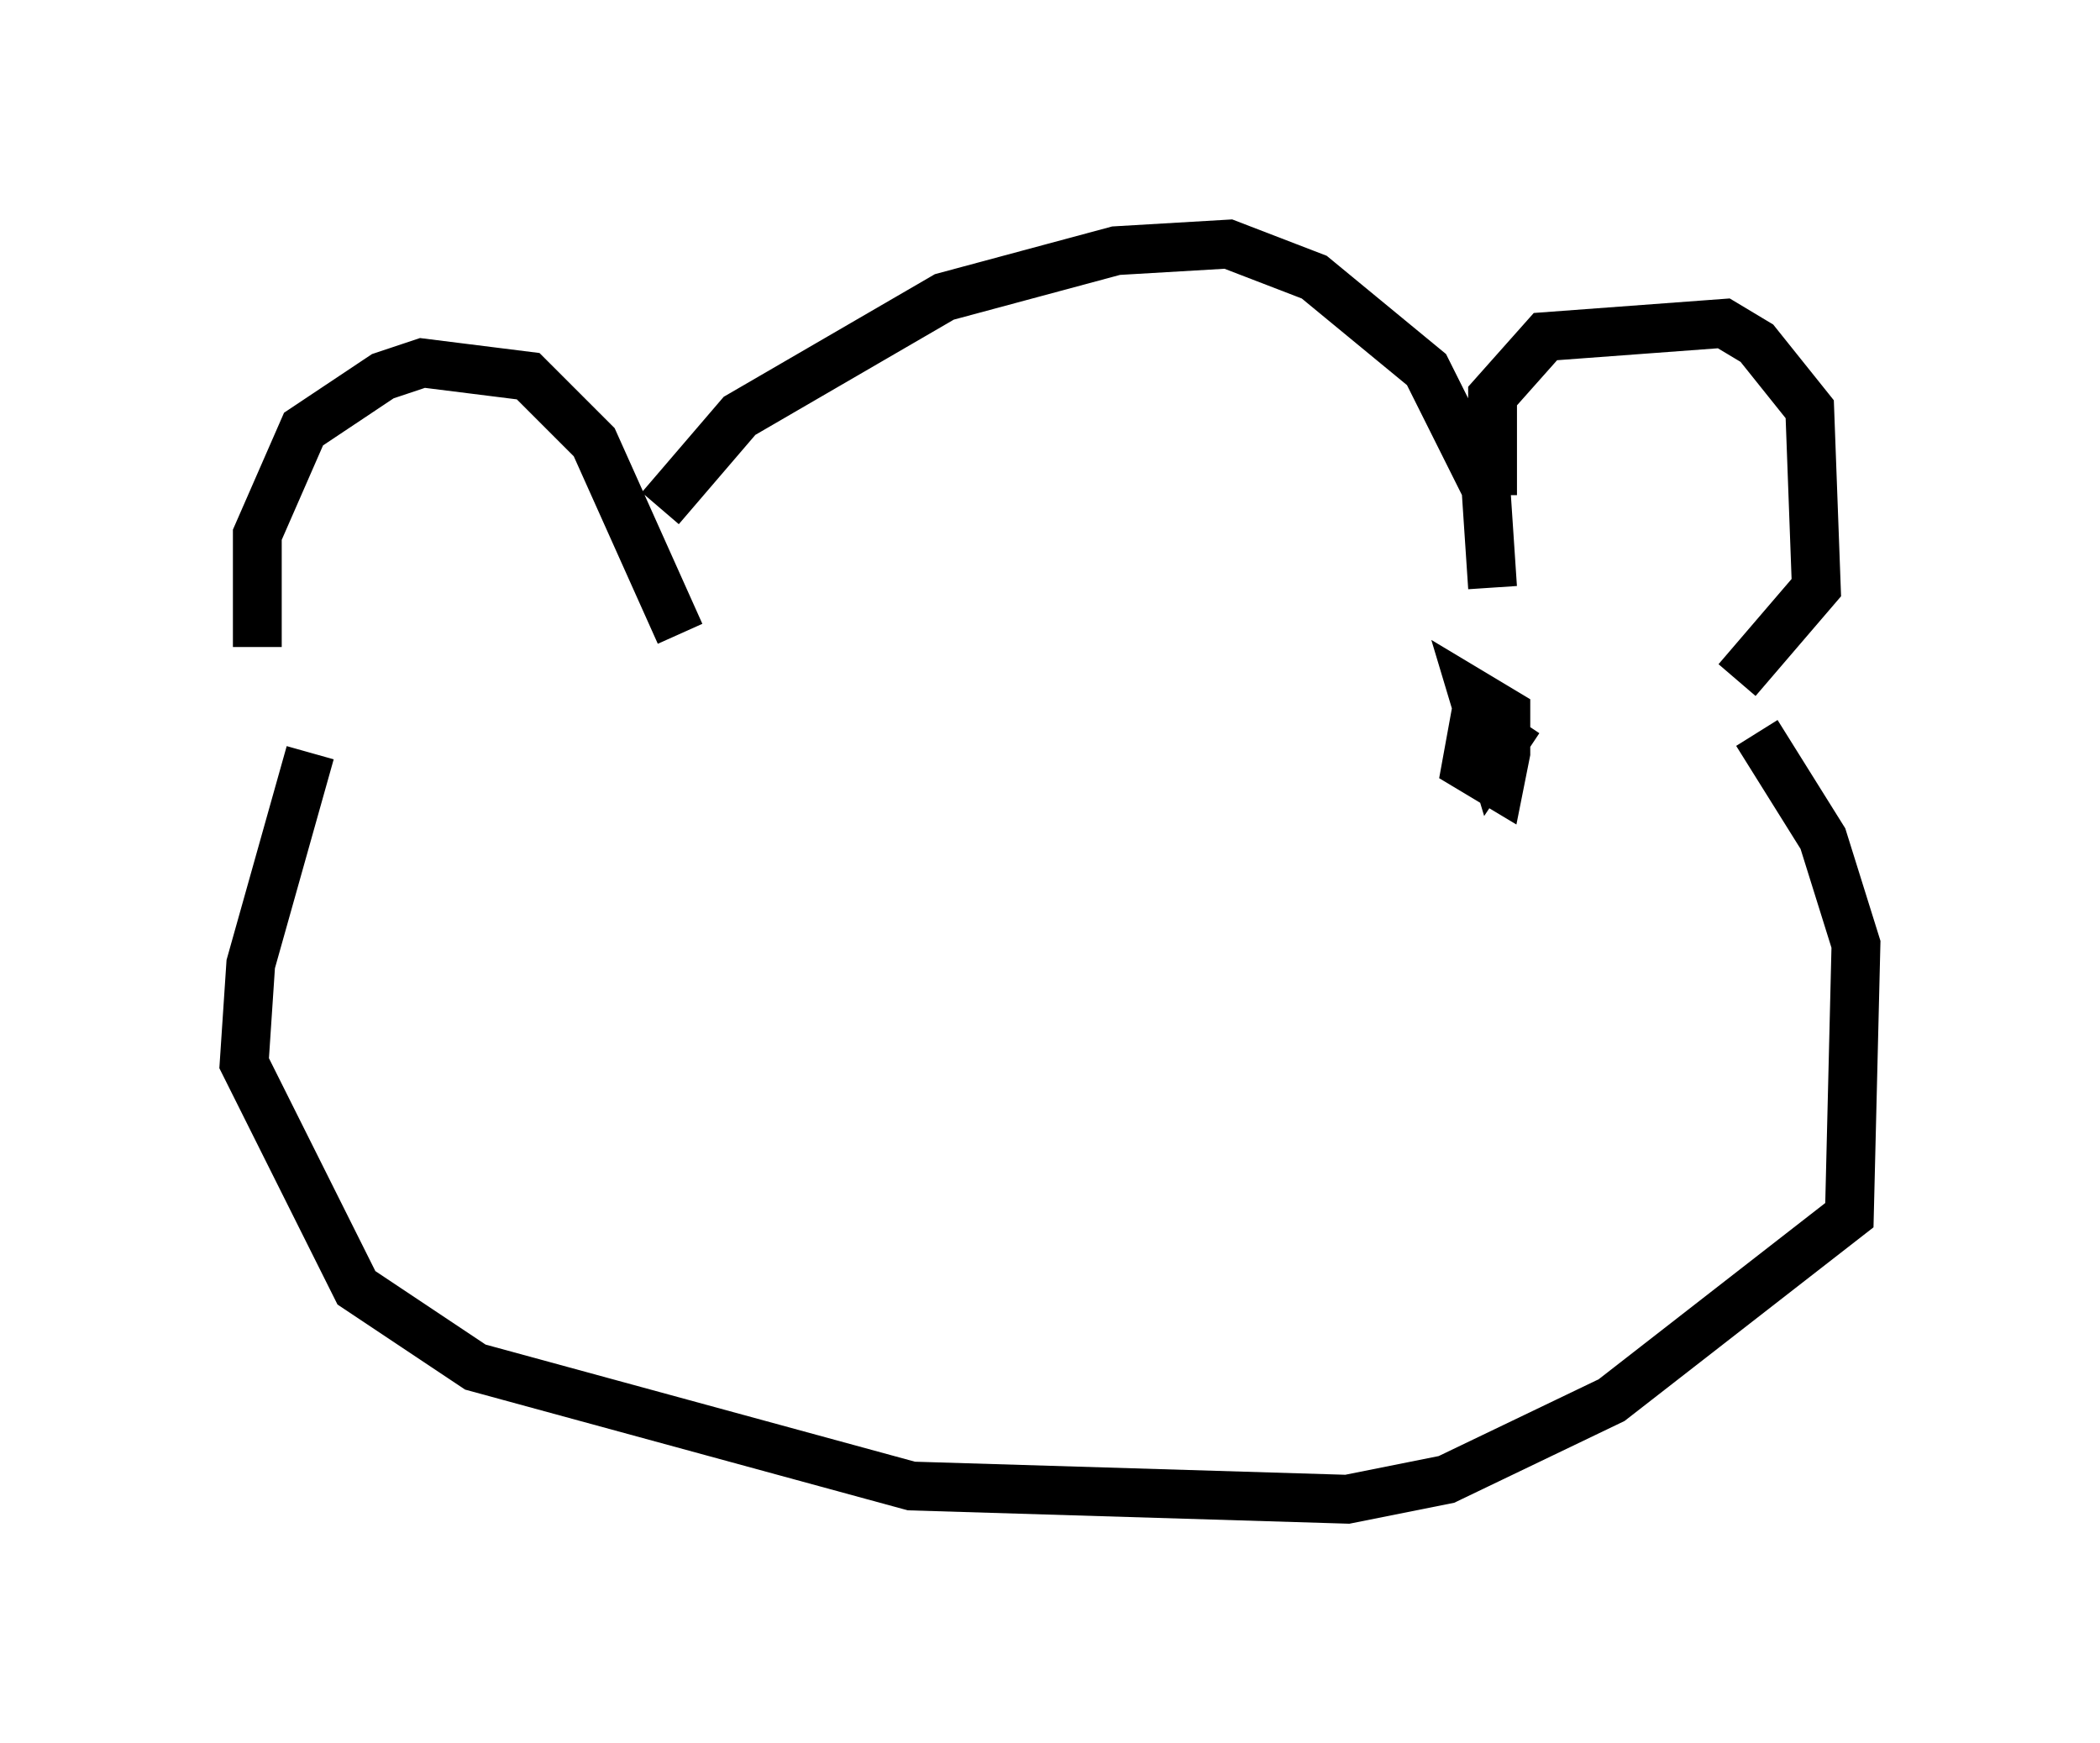<?xml version="1.0" encoding="utf-8" ?>
<svg baseProfile="full" height="35.71" version="1.1" width="43.017" xmlns="http://www.w3.org/2000/svg" xmlns:ev="http://www.w3.org/2001/xml-events" xmlns:xlink="http://www.w3.org/1999/xlink"><defs /><rect fill="white" height="35.71" width="43.017" x="0" y="0" /><path d="M6.759, 15.419 m-1.488, -2.165 l0.0, -2.3 0.947, -2.165 l1.624, -1.083 0.812, -0.271 l2.165, 0.271 1.353, 1.353 l1.759, 3.924 m-0.406, -2.571 l1.624, -1.894 4.195, -2.436 l3.518, -0.947 2.3, -0.135 l1.759, 0.677 2.3, 1.894 l1.218, 2.436 0.135, 2.03 m0.0, -1.894 l0.0, -2.03 1.083, -1.218 l3.654, -0.271 0.677, 0.406 l1.083, 1.353 0.135, 3.654 l-1.624, 1.894 m-29.228, 1.488 l-1.218, 4.33 -0.135, 2.03 l2.3, 4.601 2.436, 1.624 l8.931, 2.436 8.931, 0.271 l2.03, -0.406 3.383, -1.624 l4.871, -3.789 0.135, -5.548 l-0.677, -2.165 -1.353, -2.165 m-5.683, -0.812 l-0.271, 1.488 0.677, 0.406 l0.135, -0.677 0.0, -0.812 l-0.677, -0.406 0.406, 1.353 l0.541, -0.812 " fill="none" stroke="black" stroke-width="1" /></svg>
